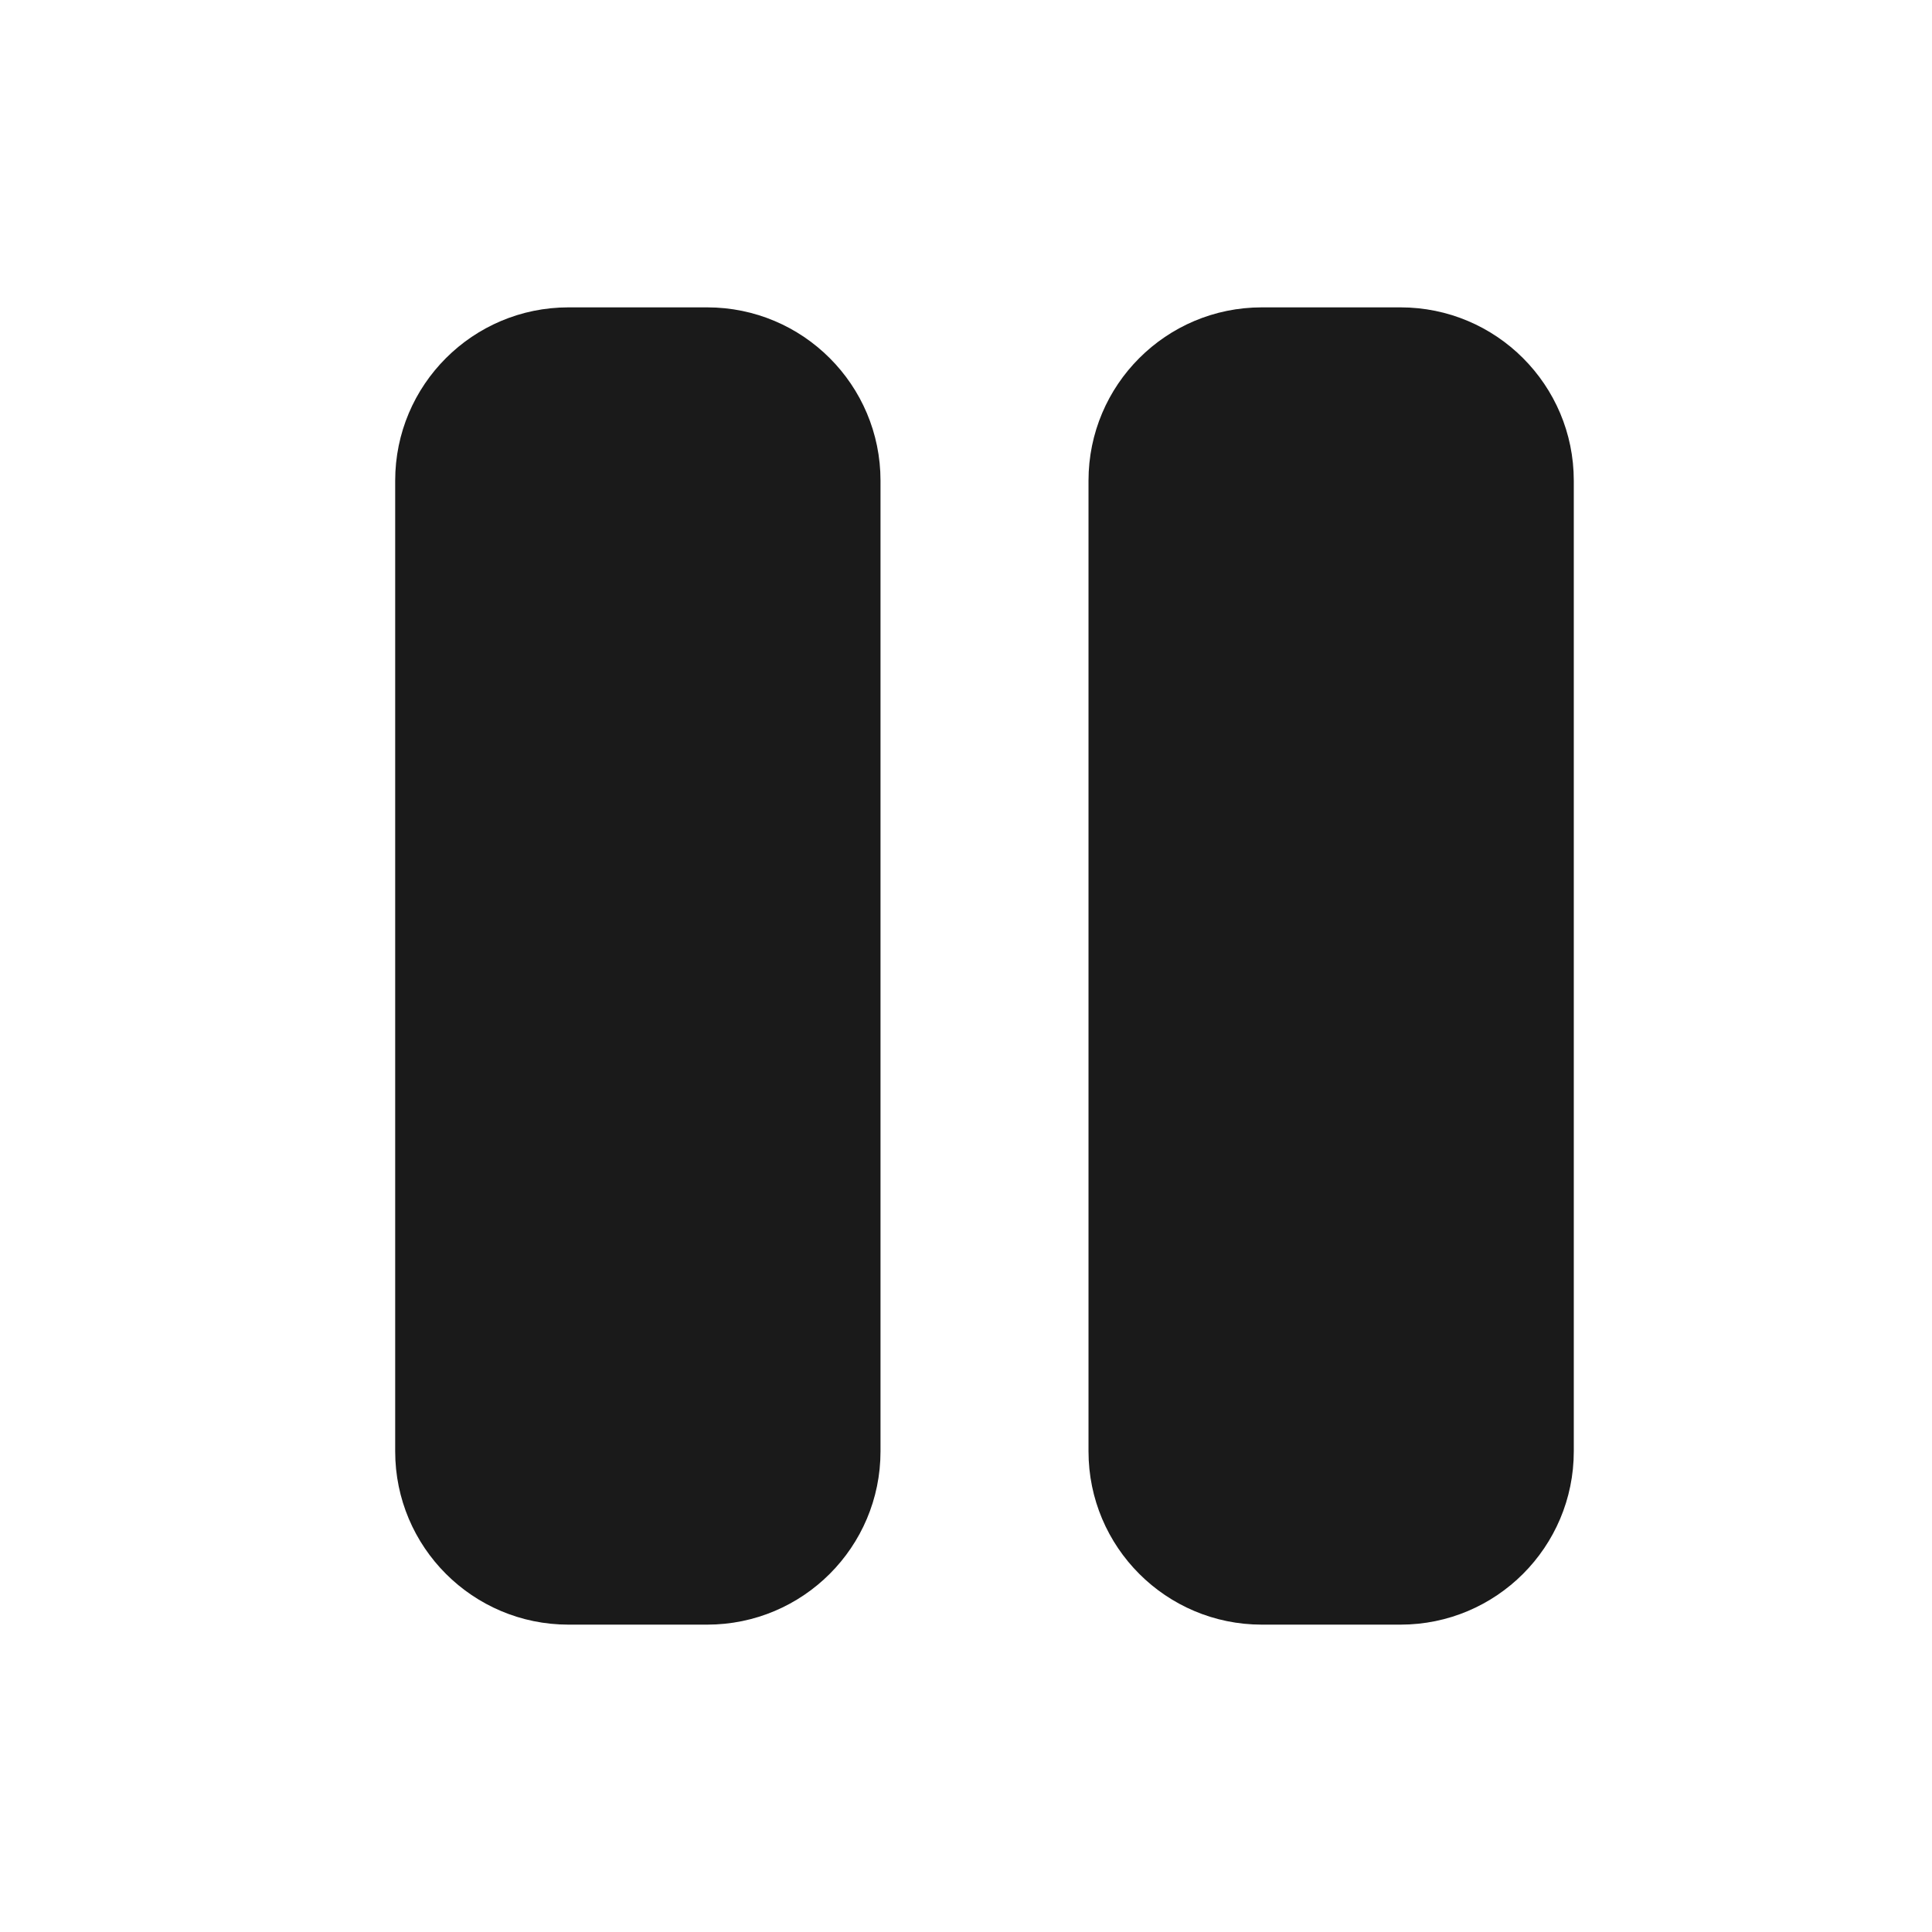<svg width="44" height="44" viewBox="0 0 44 44" fill="none" xmlns="http://www.w3.org/2000/svg">
<path d="M16.105 7H12.947C10.767 7 9 8.767 9 10.947V33.053C9 35.233 10.767 37 12.947 37H16.105C18.285 37 20.053 35.233 20.053 33.053V10.947C20.053 8.767 18.285 7 16.105 7Z" fill="#1A1A1A"/>
<path d="M31.895 7H28.737C26.557 7 24.79 8.767 24.79 10.947V33.053C24.79 35.233 26.557 37 28.737 37H31.895C34.075 37 35.842 35.233 35.842 33.053V10.947C35.842 8.767 34.075 7 31.895 7Z" fill="#1A1A1A"/>
</svg>
